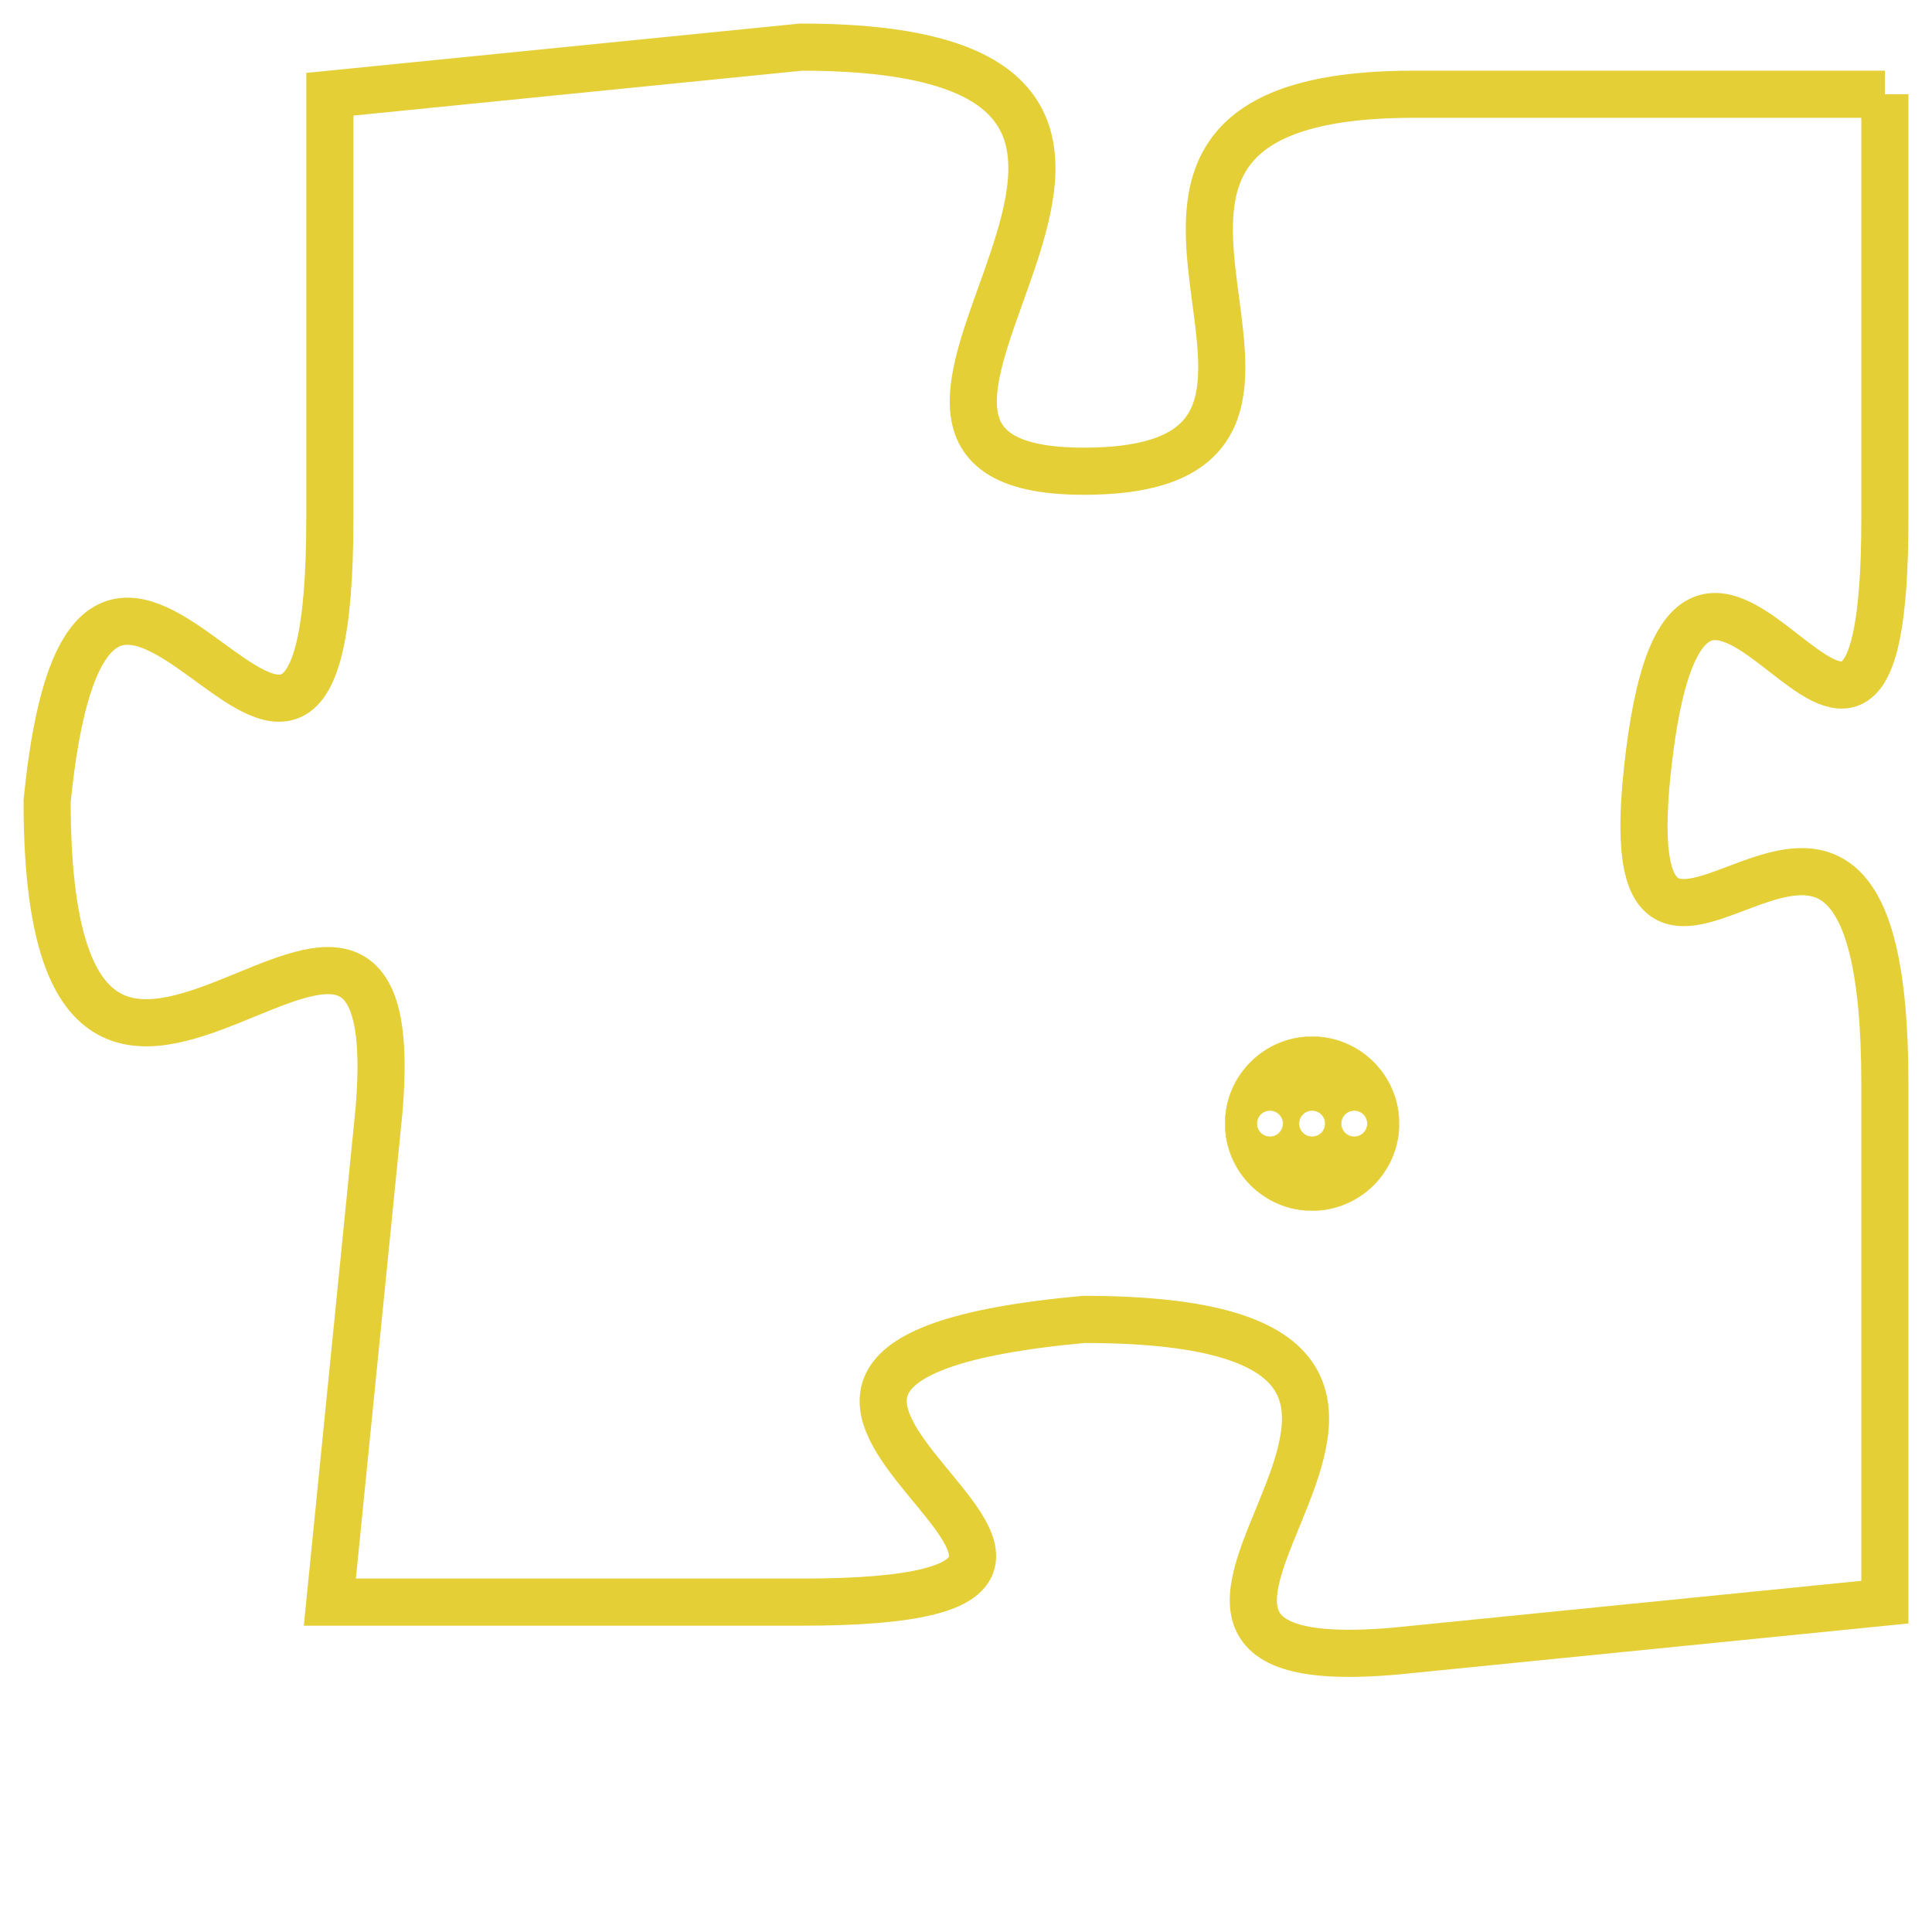 <svg version="1.1" xmlns="http://www.w3.org/2000/svg" xmlns:xlink="http://www.w3.org/1999/xlink" fill="transparent" x="0" y="0" width="350" height="350" preserveAspectRatio="xMinYMin slice"><style type="text/css">.links{fill:transparent;stroke: #E4CF37;}.links:hover{fill:#63D272; opacity:0.4;}</style><defs><g id="allt"><path id="t5792" d="M2409,1408 L2399,1408 C2390,1408 2399,1416 2392,1416 C2385,1416 2397,1407 2386,1407 L2376,1408 2376,1408 L2376,1417 C2376,1427 2371,1413 2370,1423 C2370,1434 2378,1421 2377,1430 L2376,1440 2376,1440 L2386,1440 C2396,1440 2381,1435 2392,1434 C2403,1434 2390,1442 2399,1441 L2409,1440 2409,1440 L2409,1429 C2409,1419 2403,1430 2404,1422 C2405,1414 2409,1426 2409,1417 L2409,1408"/></g><clipPath id="c" clipRule="evenodd" fill="transparent"><use href="#t5792"/></clipPath></defs><svg viewBox="2369 1406 41 37" preserveAspectRatio="xMinYMin meet"><svg width="4380" height="2430"><g><image crossorigin="anonymous" x="0" y="0" href="https://nftpuzzle.license-token.com/assets/completepuzzle.svg" width="100%" height="100%" /><g class="links"><use href="#t5792"/></g></g></svg><svg x="2395" y="1428" height="9%" width="9%" viewBox="0 0 330 330"><g><a xlink:href="https://nftpuzzle.license-token.com/" class="links"><title>See the most innovative NFT based token software licensing project</title><path fill="#E4CF37" id="more" d="M165,0C74.019,0,0,74.019,0,165s74.019,165,165,165s165-74.019,165-165S255.981,0,165,0z M85,190 c-13.785,0-25-11.215-25-25s11.215-25,25-25s25,11.215,25,25S98.785,190,85,190z M165,190c-13.785,0-25-11.215-25-25 s11.215-25,25-25s25,11.215,25,25S178.785,190,165,190z M245,190c-13.785,0-25-11.215-25-25s11.215-25,25-25 c13.785,0,25,11.215,25,25S258.785,190,245,190z"></path></a></g></svg></svg></svg>